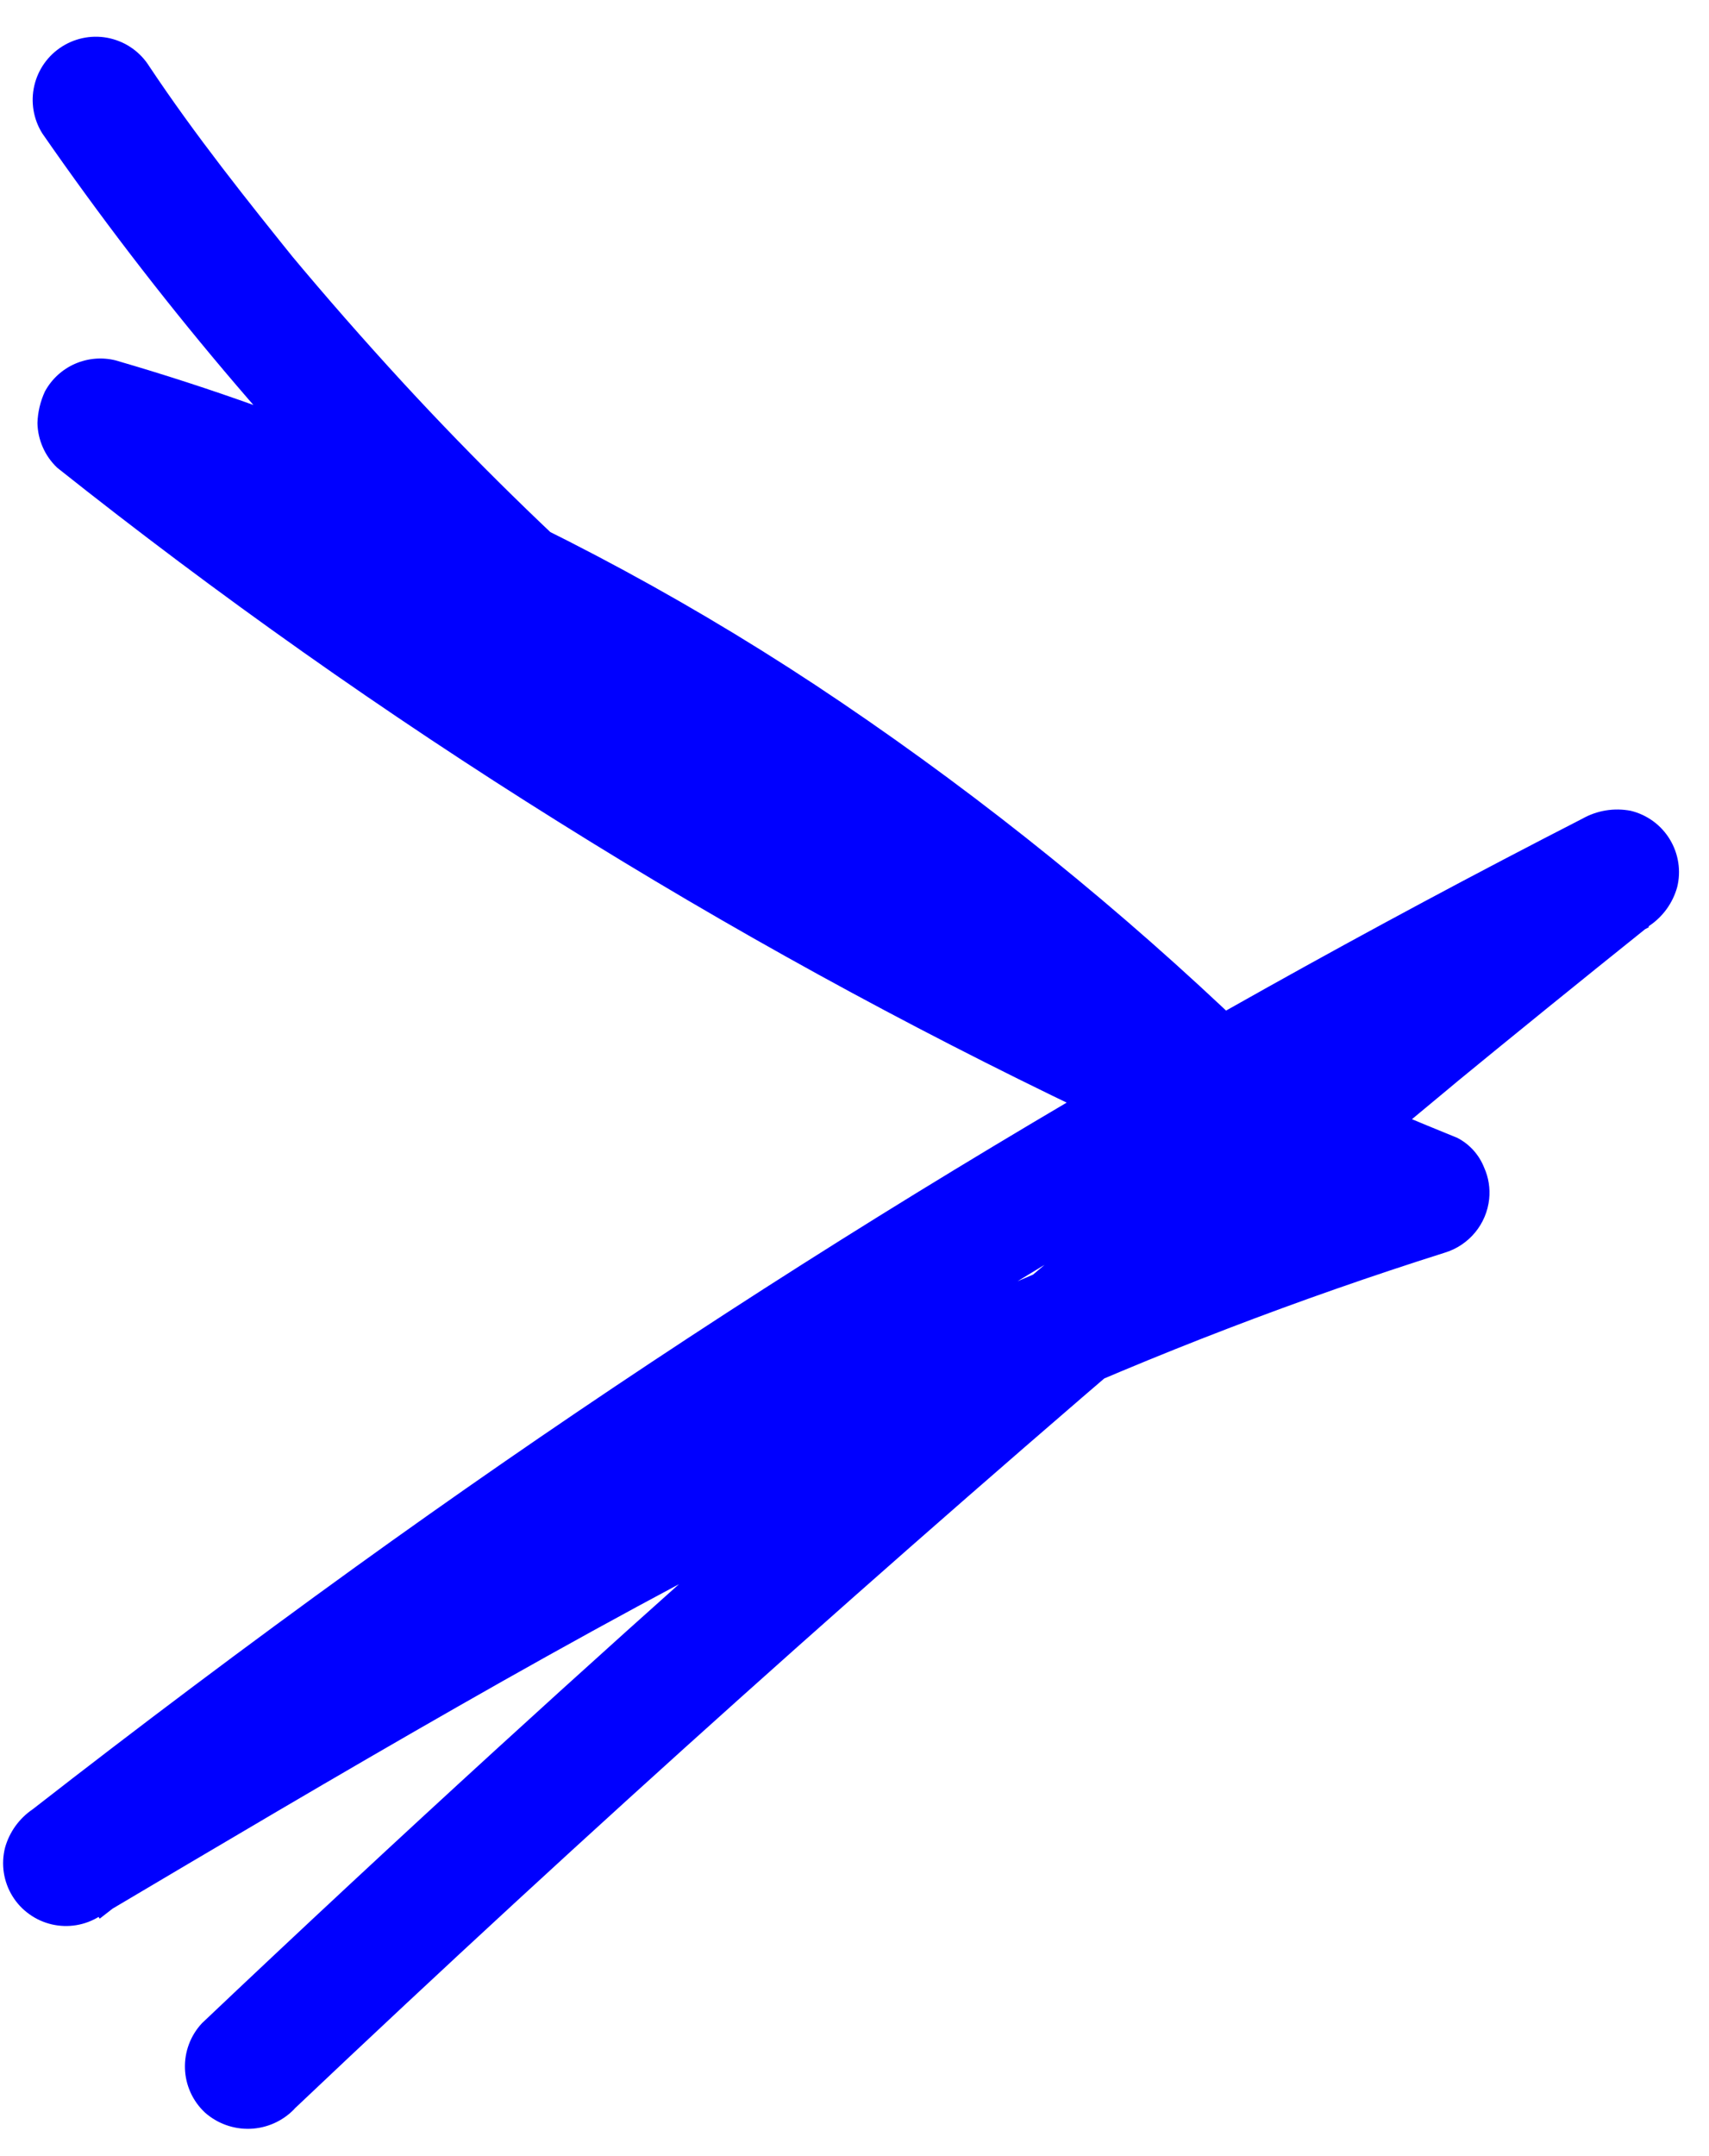 <svg width="46" height="58" viewBox="0 0 46 58" fill="none" xmlns="http://www.w3.org/2000/svg">
<path d="M7.934 56.718C11.881 52.98 15.88 49.297 19.93 45.67C23.981 42.043 28.079 38.466 32.225 34.941C34.585 32.954 36.931 30.995 39.26 29.064L38.918 29.343C40.731 27.855 42.557 26.375 44.397 24.902C44.761 24.656 45.025 24.289 45.143 23.866C45.197 23.649 45.207 23.424 45.173 23.204C45.139 22.983 45.062 22.771 44.946 22.58C44.83 22.389 44.678 22.223 44.498 22.091C44.317 21.959 44.113 21.864 43.896 21.811C43.451 21.725 42.99 21.799 42.595 22.021C36.849 24.965 31.219 28.112 25.704 31.459C20.19 34.807 14.811 38.372 9.567 42.153C6.651 44.257 3.756 46.429 0.881 48.669C0.517 48.915 0.253 49.282 0.135 49.705C0.08 49.925 0.069 50.153 0.103 50.377C0.138 50.601 0.217 50.816 0.336 51.008C0.453 51.198 0.607 51.362 0.789 51.492C0.97 51.622 1.175 51.715 1.392 51.766C1.609 51.816 1.835 51.824 2.055 51.787C2.275 51.751 2.485 51.671 2.675 51.553C5.881 49.654 9.08 47.758 12.312 45.914C15.543 44.069 18.772 42.306 22.076 40.644C23.954 39.697 25.848 38.792 27.758 37.93L27.346 38.123C31.103 36.419 34.958 34.94 38.892 33.696C39.21 33.599 39.492 33.41 39.704 33.154C39.916 32.898 40.048 32.585 40.083 32.254C40.113 31.965 40.067 31.674 39.948 31.409C39.811 31.062 39.554 30.777 39.223 30.607C35.018 28.904 30.917 27.015 26.92 24.939C22.914 22.862 18.997 20.608 15.177 18.176C13.032 16.794 10.926 15.354 8.859 13.856L9.21 14.114C7.406 12.809 5.63 11.466 3.881 10.085L2.318 12.991C4.261 13.525 6.174 14.159 8.051 14.892L7.648 14.728C11.873 16.39 15.92 18.474 19.726 20.95C20.815 21.635 21.862 22.36 22.9 23.114L22.549 22.855C24.939 24.583 27.234 26.44 29.422 28.418C30.042 28.986 30.645 29.559 31.268 30.136L33.238 27.409C30.498 25.987 27.841 24.412 25.279 22.691C24.538 22.194 23.814 21.692 23.061 21.181L23.42 21.437C18.869 18.158 14.661 14.429 10.858 10.306C9.796 9.152 8.77 7.982 7.78 6.794L8.059 7.136C6.659 5.401 5.249 3.634 4.019 1.786C3.78 1.404 3.399 1.133 2.96 1.031C2.521 0.93 2.06 1.008 1.678 1.247C1.295 1.486 1.024 1.867 0.923 2.306C0.822 2.745 0.899 3.206 1.138 3.588C7.26 12.415 15.004 19.998 23.958 25.933C26.42 27.58 28.971 29.089 31.601 30.453C31.963 30.647 32.383 30.703 32.784 30.611C33.184 30.518 33.537 30.284 33.778 29.951C34.019 29.618 34.13 29.209 34.092 28.799C34.054 28.39 33.869 28.009 33.571 27.726C30.186 24.48 26.532 21.526 22.648 18.896C18.87 16.337 14.847 14.16 10.639 12.398C8.188 11.341 5.673 10.437 3.11 9.694C2.744 9.603 2.36 9.637 2.015 9.788C1.671 9.94 1.387 10.202 1.208 10.533C1.085 10.799 1.017 11.087 1.008 11.38C1.012 11.606 1.062 11.829 1.154 12.036C1.245 12.243 1.378 12.429 1.542 12.584C5.86 16.014 10.369 19.197 15.046 22.117C19.622 24.981 24.356 27.582 29.227 29.909C31.973 31.227 34.772 32.459 37.603 33.618L37.935 30.502C32.741 32.162 27.675 34.199 22.777 36.594C17.951 38.912 13.269 41.505 8.638 44.181C6.046 45.676 3.463 47.204 0.889 48.729L2.683 51.613C7.769 47.637 12.994 43.85 18.357 40.252C23.721 36.653 29.207 33.27 34.815 30.1C37.967 28.315 41.156 26.596 44.383 24.942L42.58 22.06C37.52 26.123 32.521 30.262 27.583 34.477C22.76 38.605 18.009 42.806 13.331 47.08C10.68 49.502 8.049 51.949 5.438 54.423C5.285 54.586 5.166 54.777 5.087 54.986C5.008 55.195 4.971 55.417 4.978 55.641C4.985 55.864 5.036 56.083 5.128 56.287C5.22 56.49 5.351 56.673 5.514 56.826C5.848 57.123 6.284 57.28 6.731 57.265C7.178 57.249 7.602 57.062 7.914 56.742L7.934 56.718Z" fill="#0000FF"/>
</svg>
